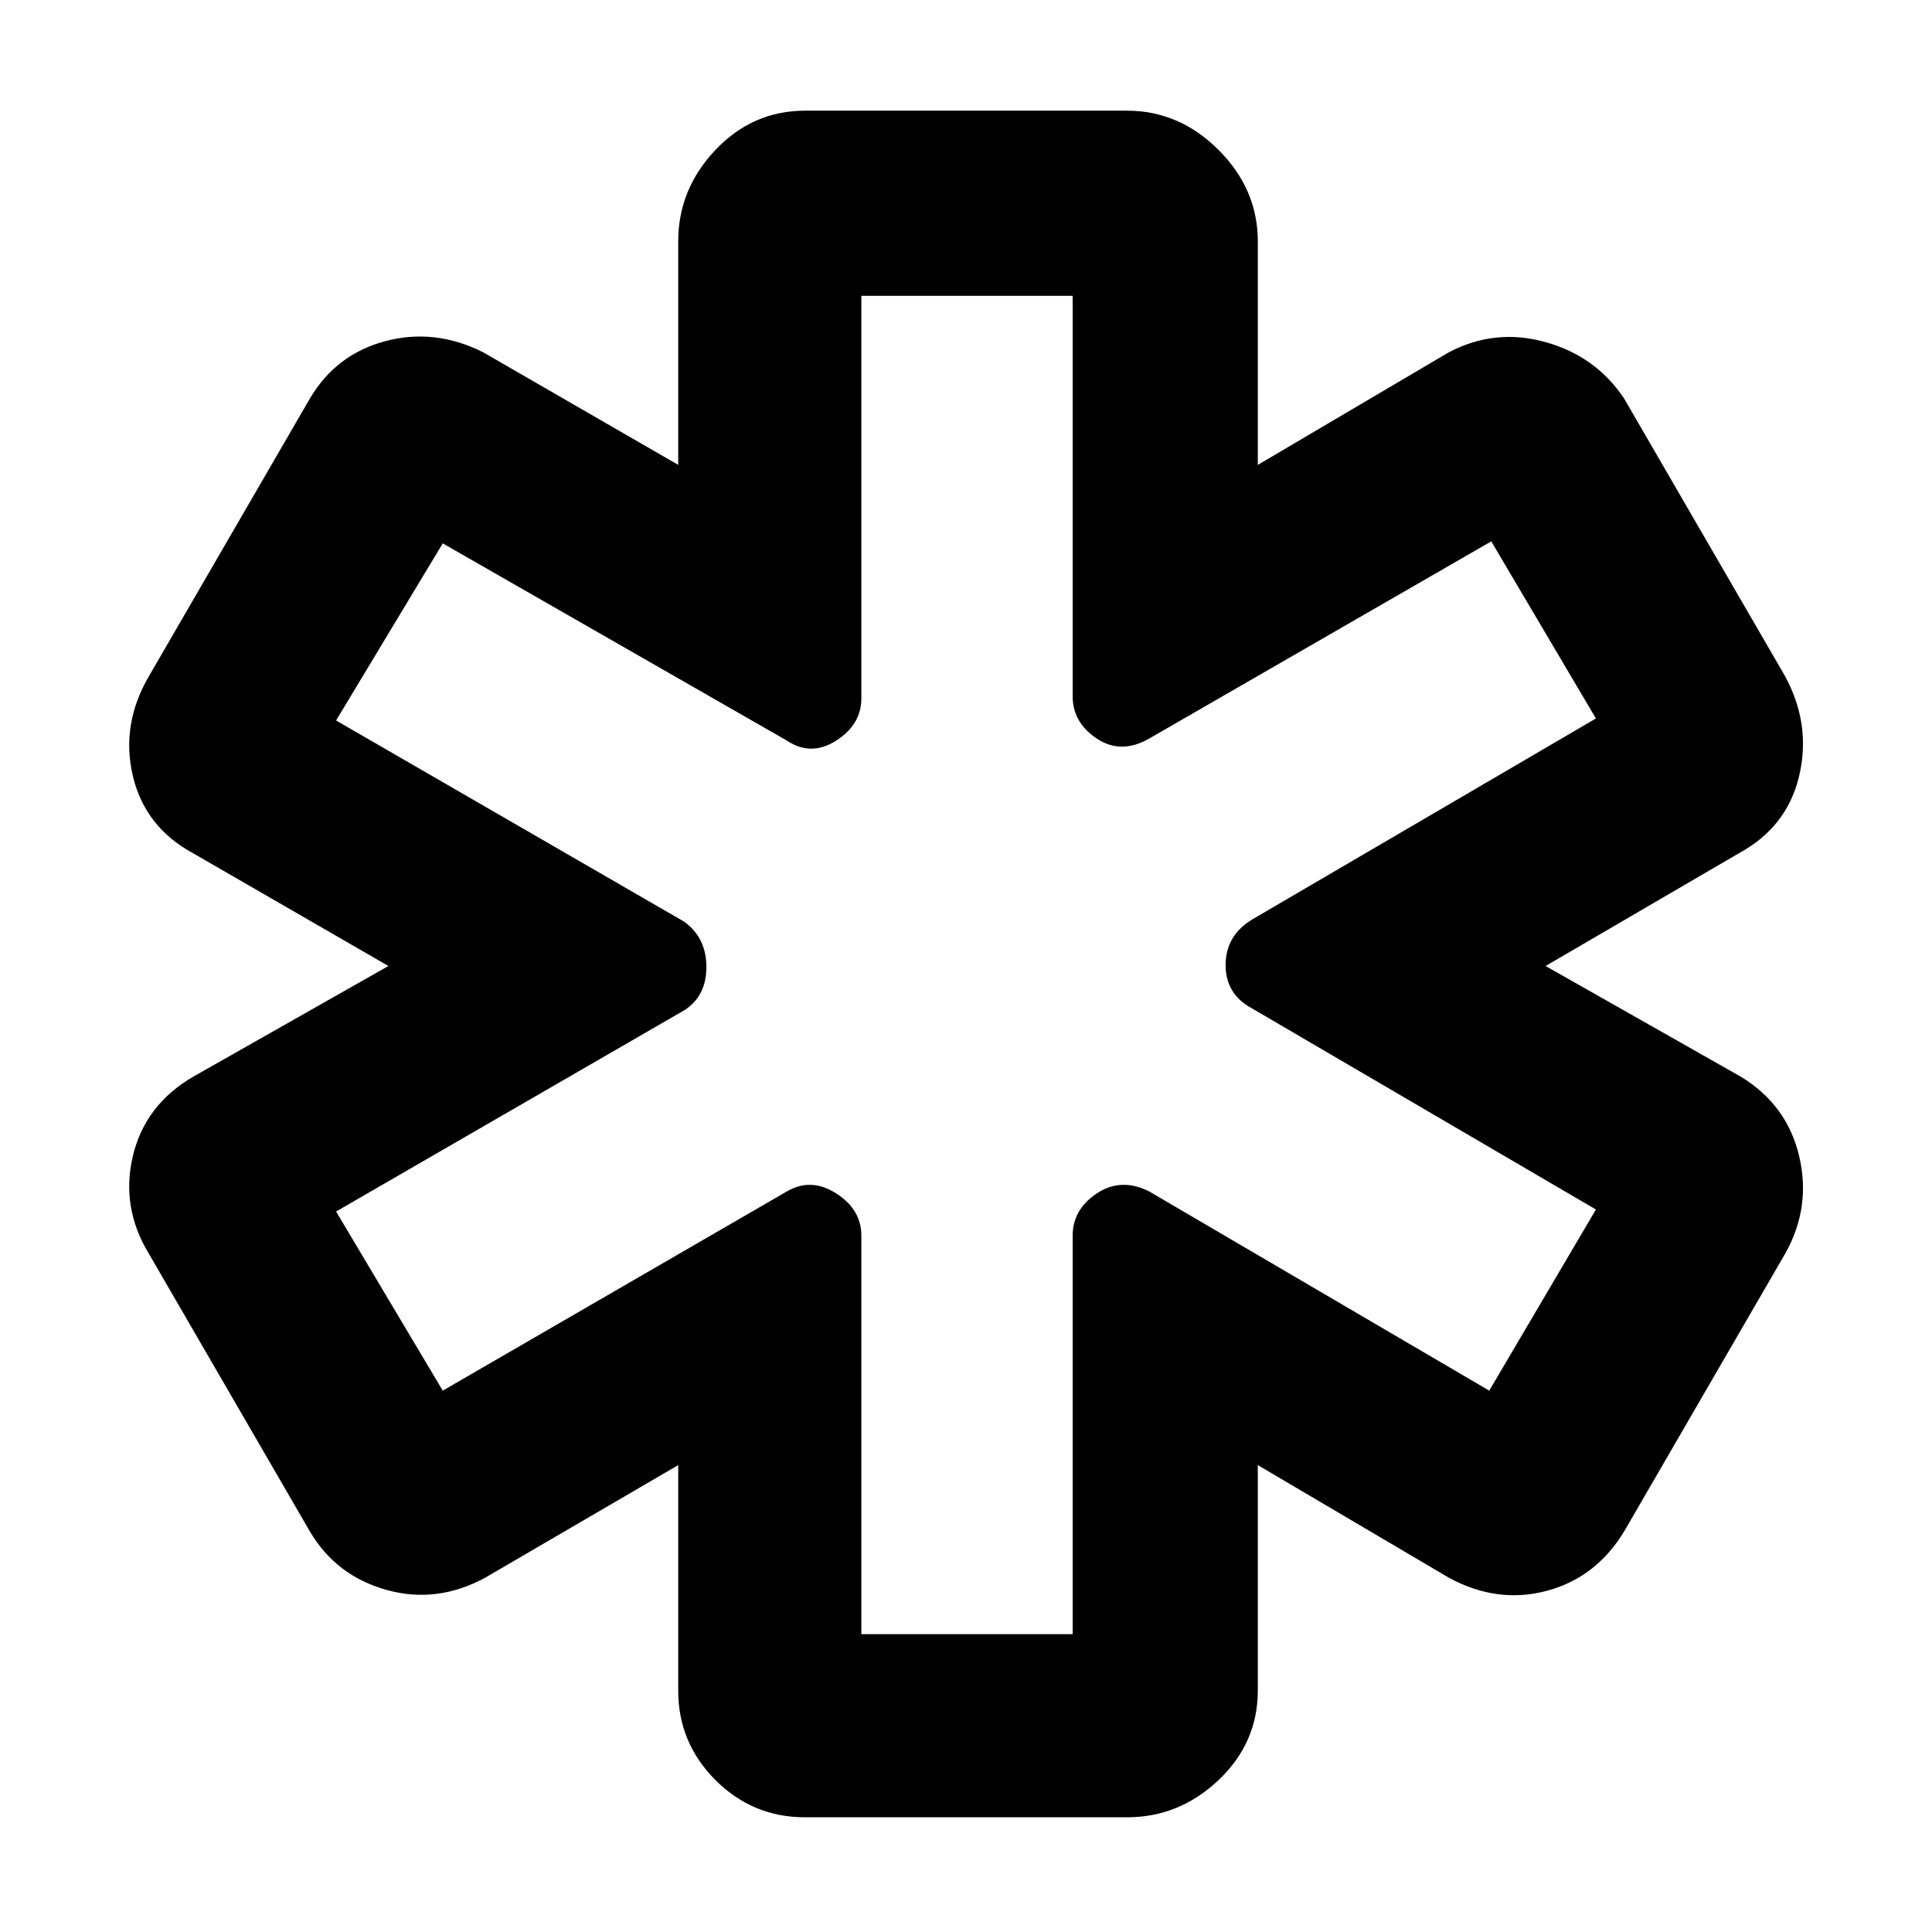 <svg xmlns="http://www.w3.org/2000/svg" height="48" width="48"><path d="M20 45.15Q18.7 45.15 17.775 44.225Q16.85 43.3 16.85 42V36.4L12.05 39.2Q10.85 39.85 9.6 39.5Q8.35 39.15 7.7 38.05L3.7 31.15Q3 30 3.3 28.725Q3.6 27.45 4.8 26.75L9.65 24L4.8 21.2Q3.6 20.55 3.3 19.275Q3 18 3.7 16.8L7.7 9.9Q8.35 8.8 9.575 8.475Q10.8 8.15 12 8.75L16.85 11.55V6Q16.85 4.7 17.775 3.725Q18.7 2.75 20 2.75H28Q29.3 2.75 30.275 3.725Q31.25 4.7 31.25 6V11.55L36 8.75Q37.15 8.15 38.4 8.5Q39.65 8.85 40.35 9.9L44.35 16.8Q45 18 44.7 19.275Q44.4 20.55 43.2 21.2L38.4 24L43.25 26.75Q44.4 27.45 44.7 28.725Q45 30 44.35 31.15L40.35 38.05Q39.65 39.2 38.425 39.525Q37.2 39.85 36 39.2L31.25 36.4V42Q31.25 43.3 30.275 44.225Q29.3 45.15 28 45.15ZM21.4 40.6H26.65V30.7Q26.65 30.05 27.25 29.65Q27.85 29.25 28.55 29.6L37 34.55L39.65 30.05L31.1 25.05Q30.45 24.7 30.45 23.975Q30.45 23.25 31.1 22.85L39.65 17.85L37.05 13.45L28.55 18.35Q27.85 18.75 27.25 18.35Q26.65 17.95 26.65 17.3V7.35H21.4V17.35Q21.4 18 20.775 18.4Q20.15 18.8 19.55 18.4L11 13.5L8.35 17.9L17 22.9Q17.55 23.3 17.55 24.025Q17.55 24.75 17 25.1L8.35 30.1L11 34.55L19.55 29.6Q20.15 29.25 20.775 29.65Q21.4 30.05 21.4 30.7ZM24 24Q24 24 24 24Q24 24 24 24Q24 24 24 24Q24 24 24 24Q24 24 24 24Q24 24 24 24Q24 24 24 24Q24 24 24 24Q24 24 24 24Q24 24 24 24Q24 24 24 24Q24 24 24 24Z"/></svg>